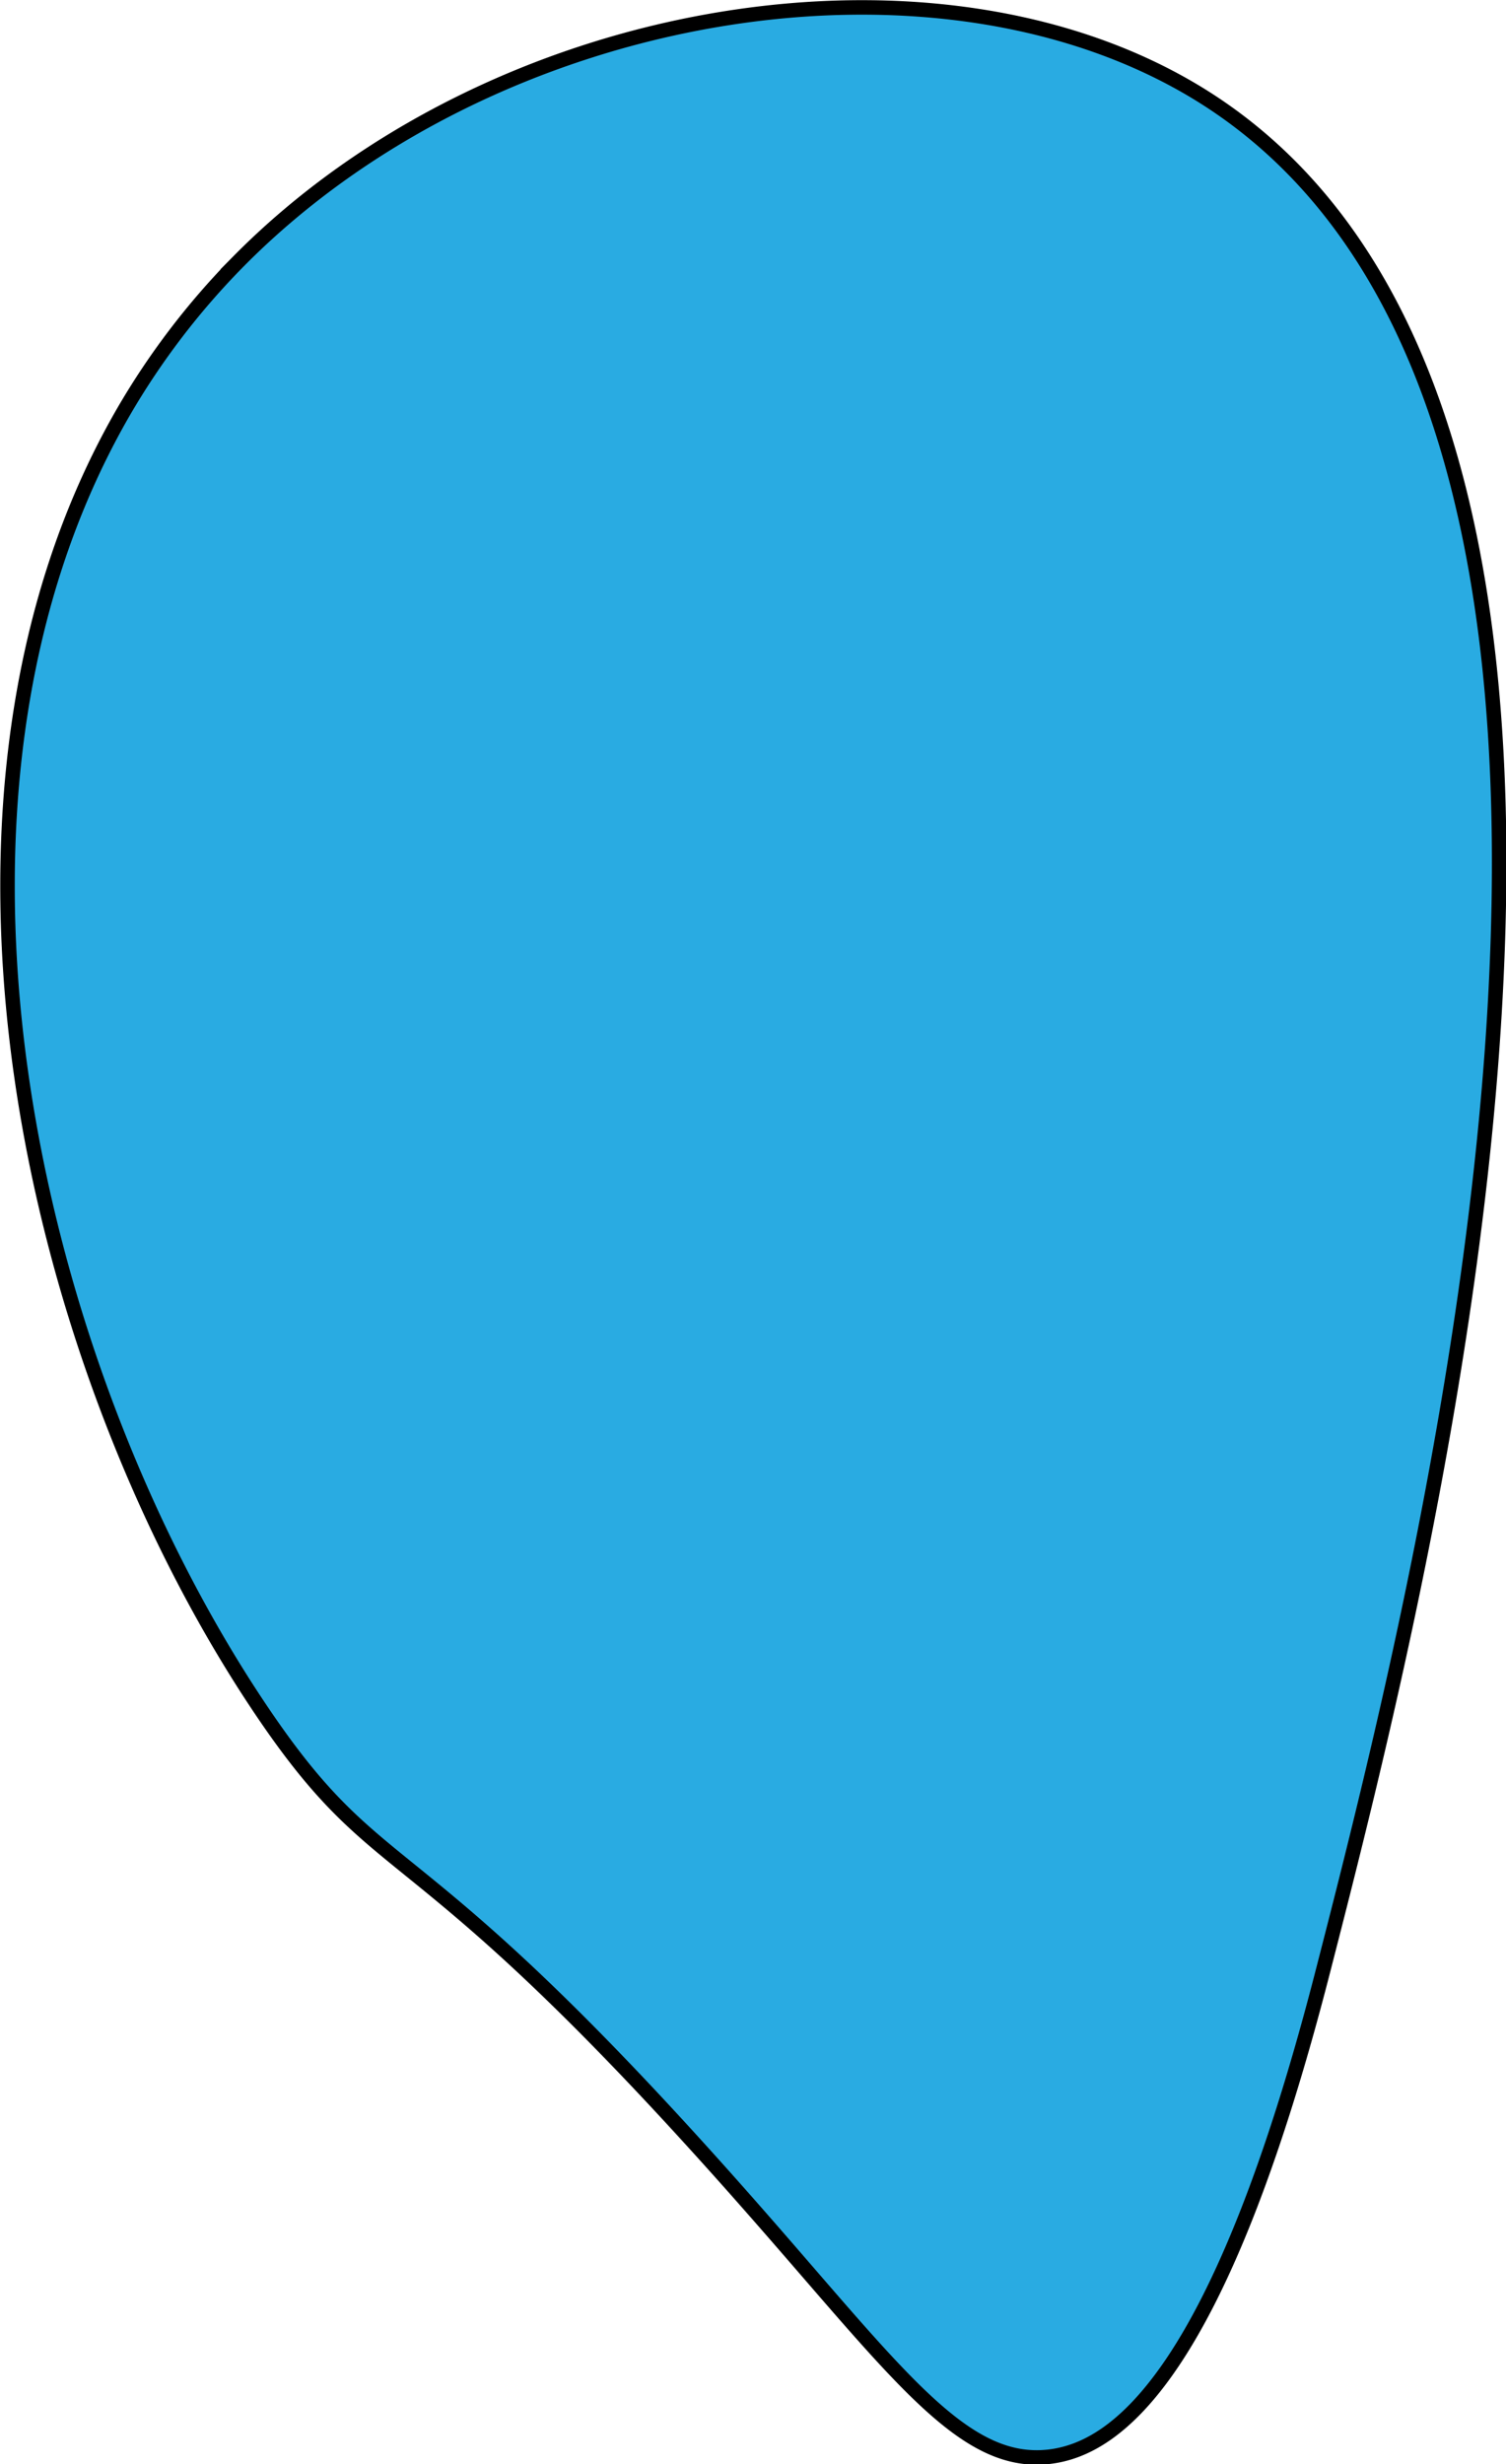 <svg id="图层_1" data-name="图层 1" xmlns="http://www.w3.org/2000/svg" viewBox="0 0 103.9 169.94"><path d="M539,274c-15.45,26.78-6.38,65.82,9.46,89.42,8.7,12.95,10,7.22,33.9,34.39,10.08,11.46,14.57,17.86,20.5,17.19,4.68-.53,11.76-5.64,18.92-33.53,6.86-26.69,27.29-106.23-7.88-129-18.3-11.83-49.32-6.77-67,11.17A51.8,51.8,0,0,0,539,274Z" transform="translate(-530.5 -245.56)" style="fill:#29abe2;stroke:#000;stroke-miterlimit:10"/></svg>